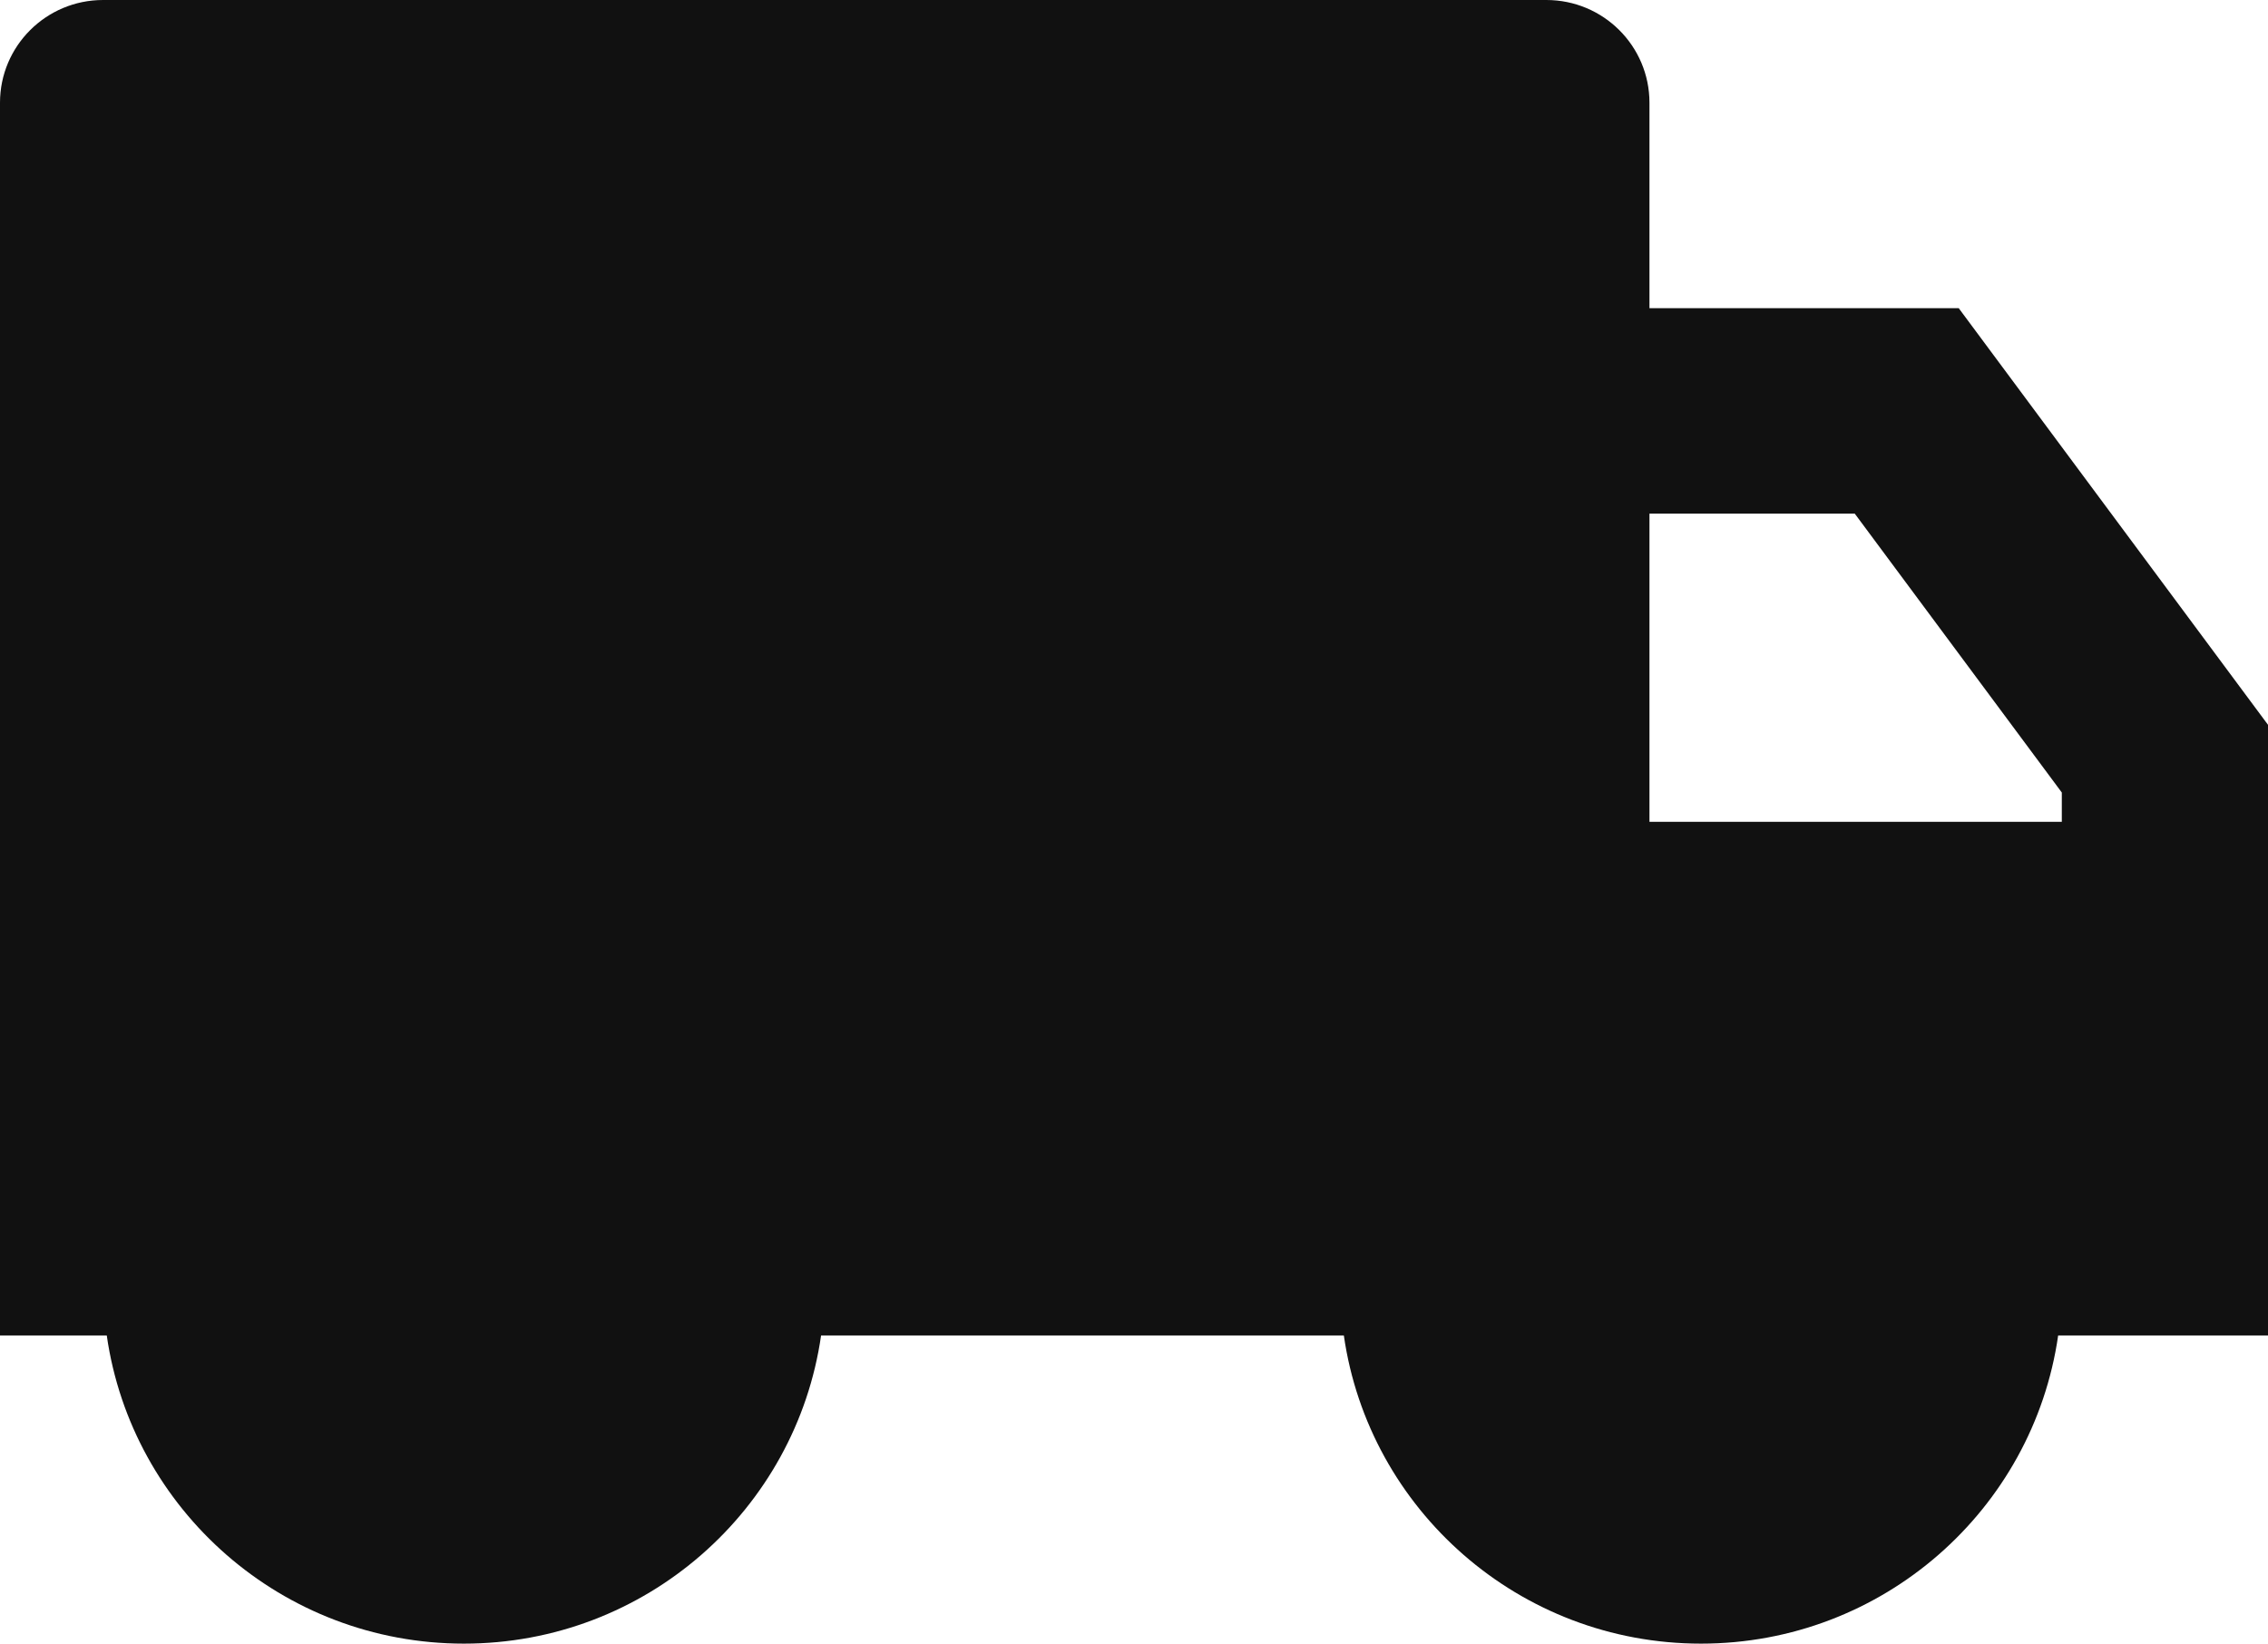 <svg width="69" height="50" viewBox="0 0 69 50" fill="none" xmlns="http://www.w3.org/2000/svg">
<path id="Vector" d="M50.182 9.375H59.591L69 22.049V40.625H62.616C61.855 45.925 57.28 50 51.75 50C46.22 50 41.645 45.925 40.884 40.625H24.98C24.219 45.925 19.644 50 14.114 50C8.583 50 4.008 45.925 3.248 40.625H0V3.125C0 1.399 1.404 0 3.136 0H47.045C48.778 0 50.182 1.399 50.182 3.125V9.375ZM50.182 15.625V25H62.727V24.109L56.428 15.625H50.182Z" fill="#111111"/>
</svg>
